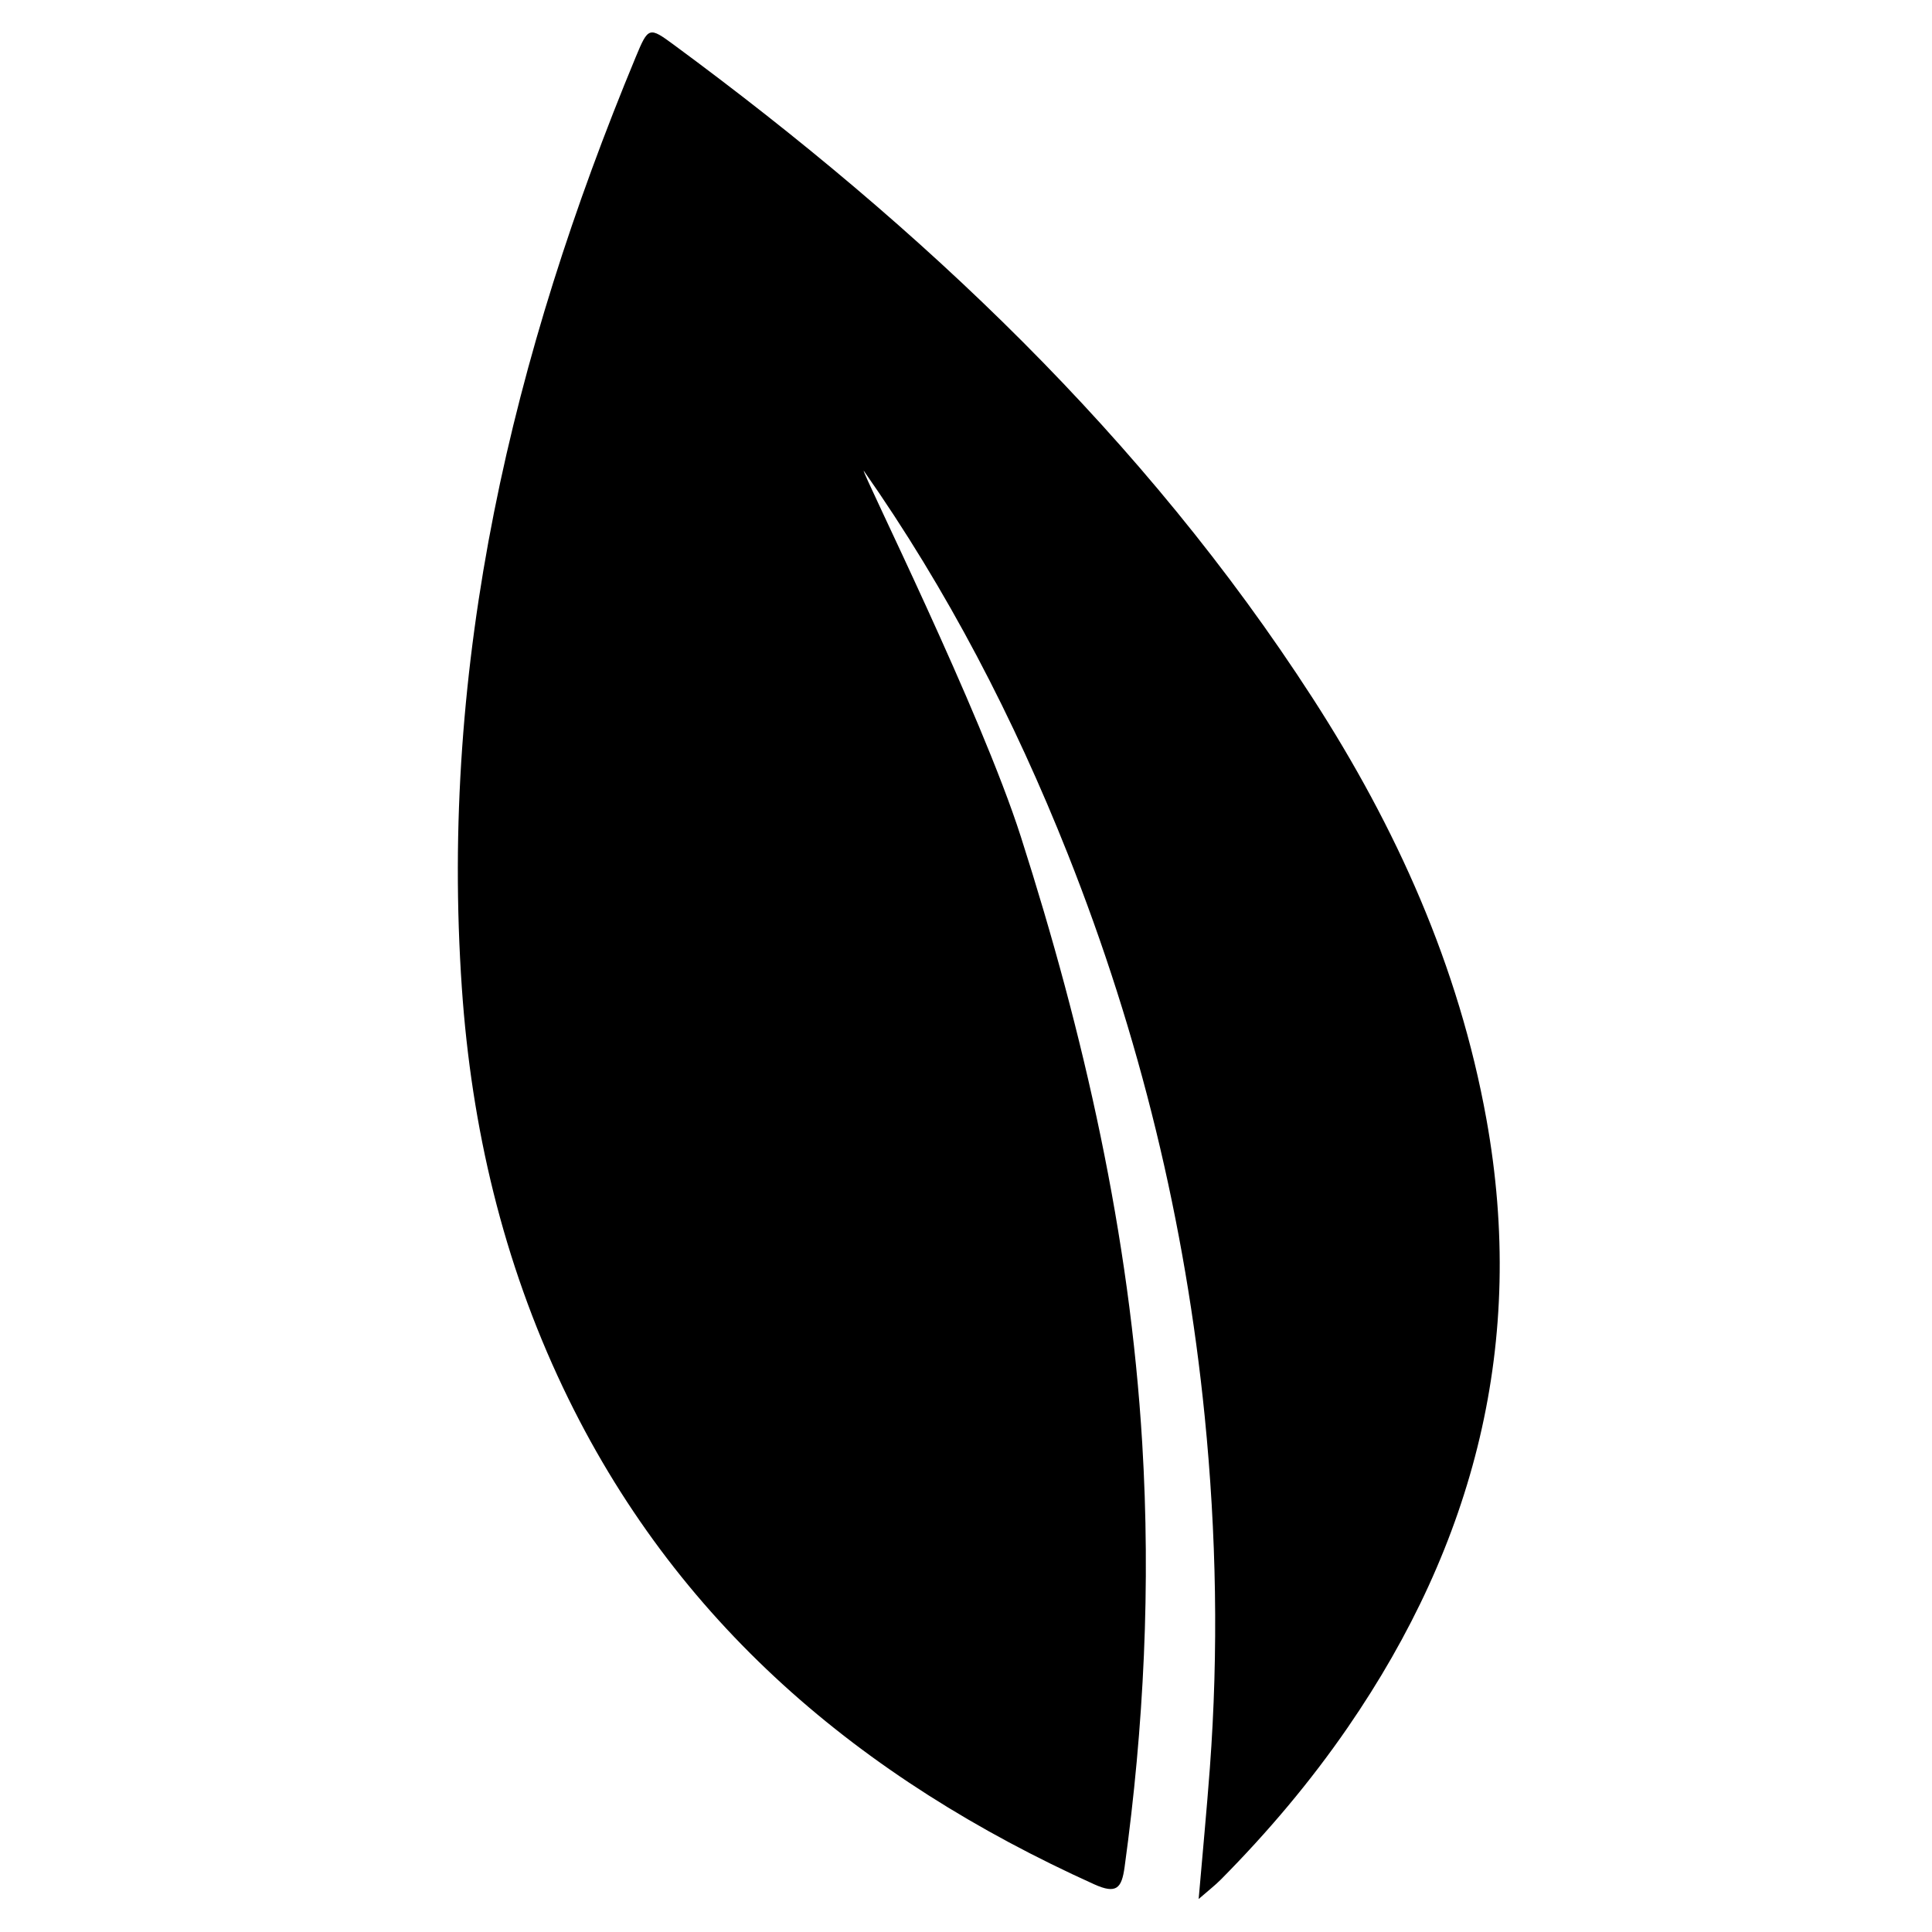<svg fill="#000000" xmlns="http://www.w3.org/2000/svg" xmlns:xlink="http://www.w3.org/1999/xlink" version="1.1" x="0px" y="0px" viewBox="0 0 900 900" enable-background="new 0 0 900 900" xml:space="preserve"><g><path d="M402.34,219.248c39.009,55.63,70.047,115.53,95.076,178.575c33.487,84.354,54.775,171.681,63.789,262.062   c5.443,54.568,6.462,109.124,2.389,163.78c-1.456,19.553-3.329,39.073-5.216,60.965c4.589-4.005,7.693-6.387,10.418-9.14   c21.711-21.93,41.595-45.419,59.088-70.845c59.074-85.868,83.248-179.63,64.537-283.354   c-12.866-71.316-42.025-135.869-81.001-196.171C532.907,203.653,429.659,106.157,313.98,20.93   c-11.563-8.52-11.966-8.484-17.798,5.565c-57.663,138.899-91.463,282.295-81.022,433.903   c4.463,64.81,19.149,127.147,47.109,185.974c52.076,109.569,138.691,182.265,247.453,231.41c10.422,4.708,12.805,1.81,14.163-8.07   c9.021-65.579,12.191-131.277,8.206-197.477c-5.834-96.839-27.081-190.449-56.53-282.43   C456.737,331.016,401.516,220.134,402.34,219.248z"/></g></svg>